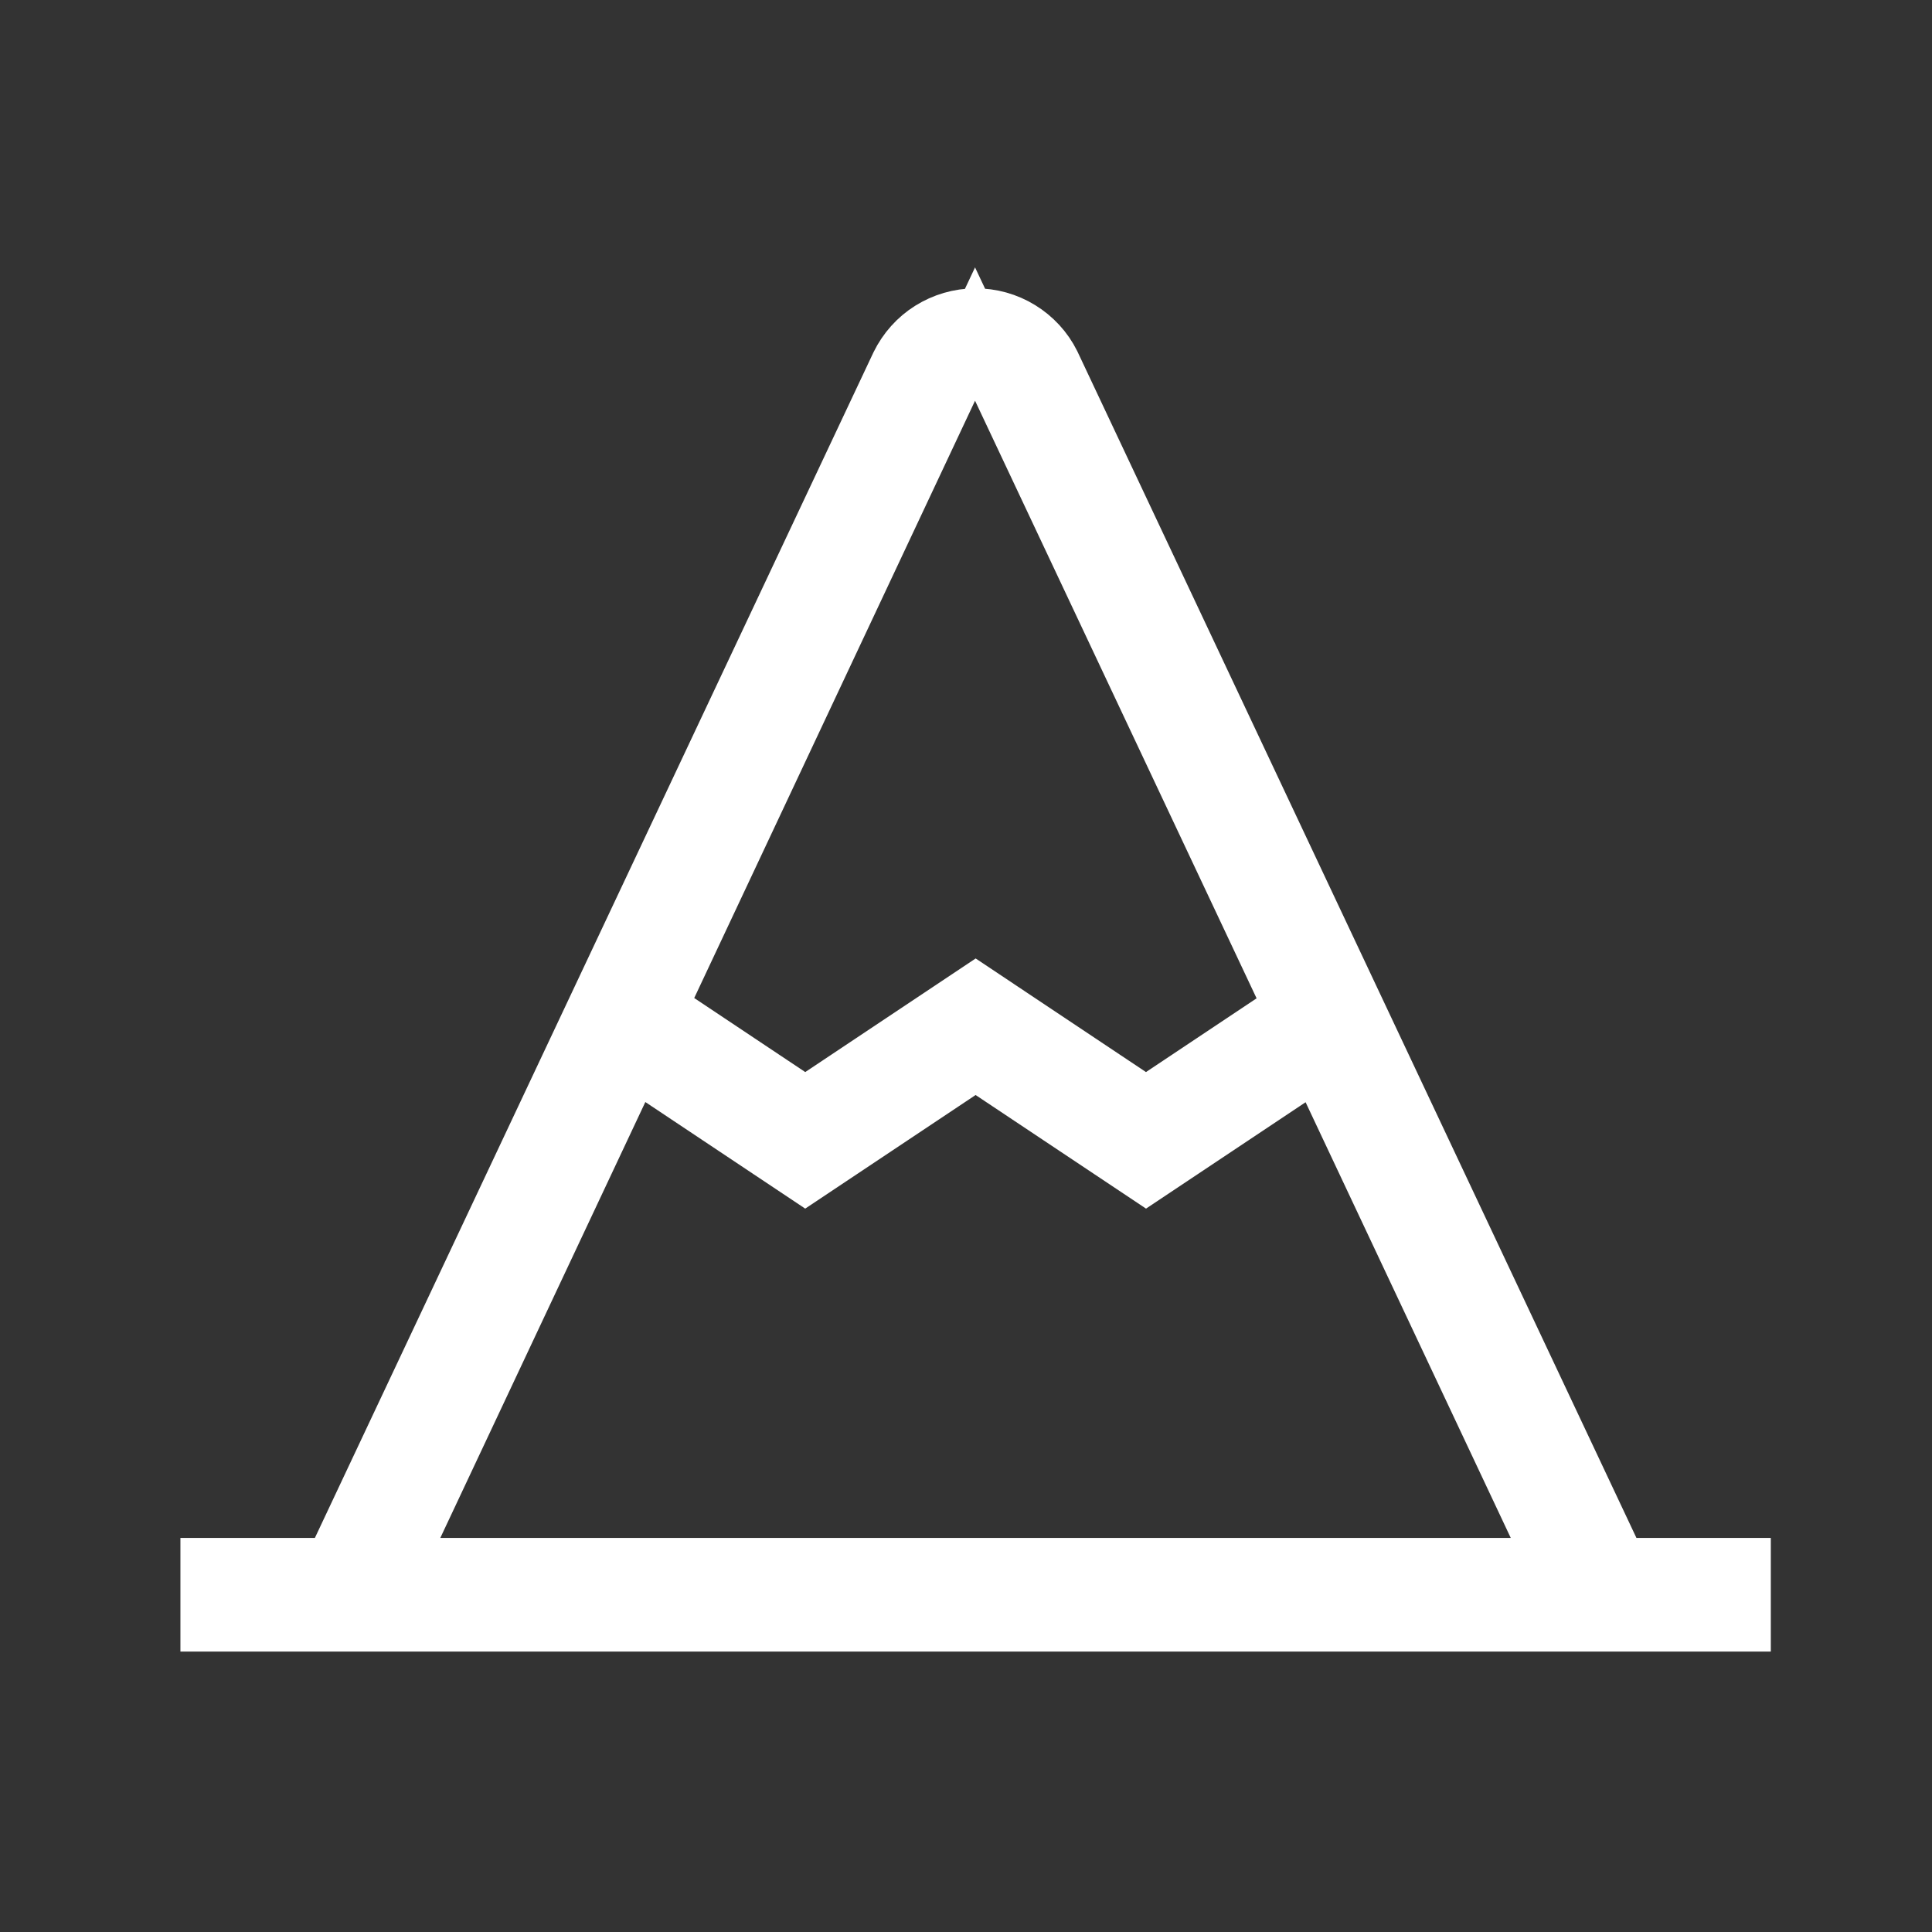 <svg width="22" height="22" viewBox="0 0 22 22" fill="none" xmlns="http://www.w3.org/2000/svg">
<rect x="0" y="0" width="22" height="22" fill="#333333" stroke="none"/>
<path d="M18.342 17.651L18.429 17.836H18.634H19.841V18.483H2.378V17.836H3.585H3.79L3.878 17.651L10.238 4.152C10.318 3.989 10.44 3.852 10.593 3.756C10.746 3.66 10.924 3.608 11.105 3.607C11.286 3.606 11.464 3.655 11.618 3.75C11.771 3.844 11.896 3.979 11.976 4.14L18.342 17.651ZM11.396 4.426L11.103 3.804L10.81 4.426L7.612 11.228L7.494 11.48L7.726 11.634L8.99 12.477L9.169 12.597L9.349 12.477L11.11 11.303L12.87 12.477L13.05 12.597L13.229 12.477L14.489 11.637L14.721 11.483L14.602 11.231L11.396 4.426ZM7.528 12.28L7.216 12.072L7.056 12.411L4.721 17.375L4.504 17.836H5.014H17.203H17.713L17.496 17.375L15.16 12.414L15 12.074L14.688 12.282L13.05 13.374L11.289 12.2L11.11 12.081L10.93 12.2L9.169 13.374L7.528 12.28Z" fill="white" stroke="white" stroke-width="0.647"/>
</svg>
